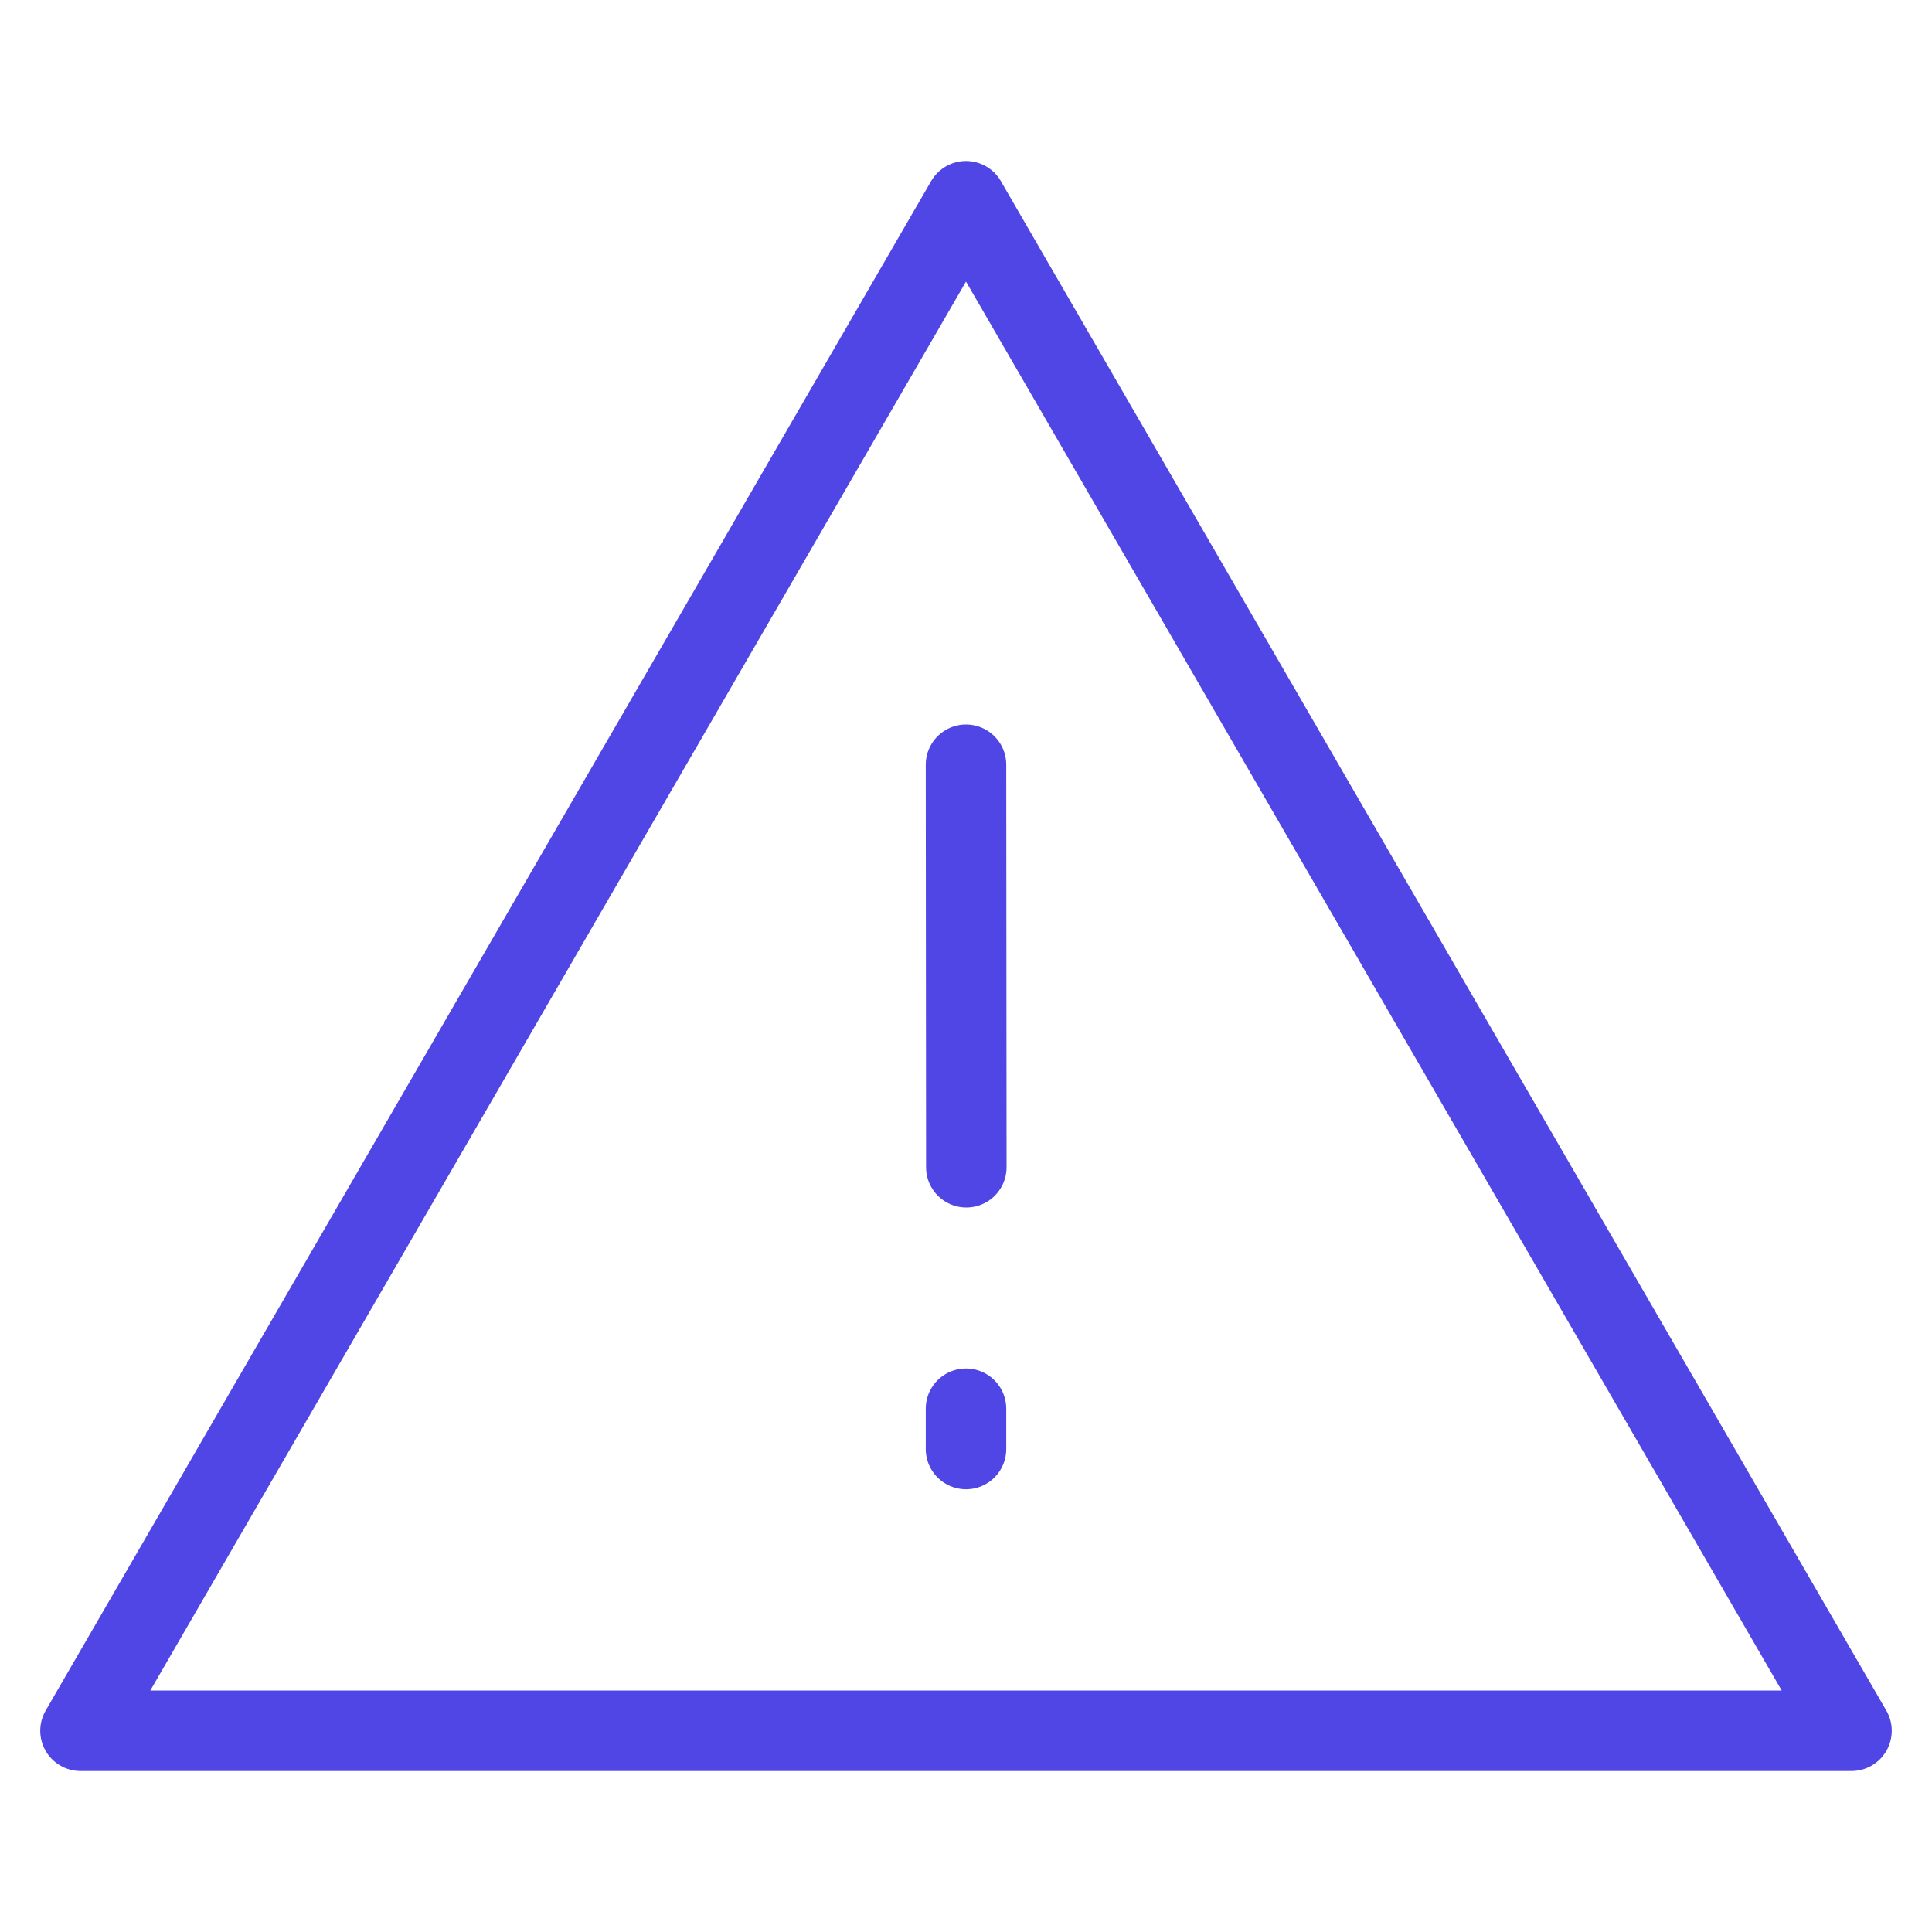 <?xml version="1.0" encoding="UTF-8"?>
<svg width="38" height="38" viewBox="0 0 48 48" fill="none" xmlns="http://www.w3.org/2000/svg">
  <path fill-rule="evenodd" clip-rule="evenodd" d="M24 5L2 43H46L24 5Z" fill="none" stroke="#4f46e5" stroke-width="2"
        stroke-linejoin="round"/>
  <path d="M24 35V36" stroke="#4f46e5" stroke-width="2" stroke-linecap="round"/>
  <path d="M24 19L24.008 29" stroke="#4f46e5" stroke-width="2" stroke-linecap="round"/>
</svg>
